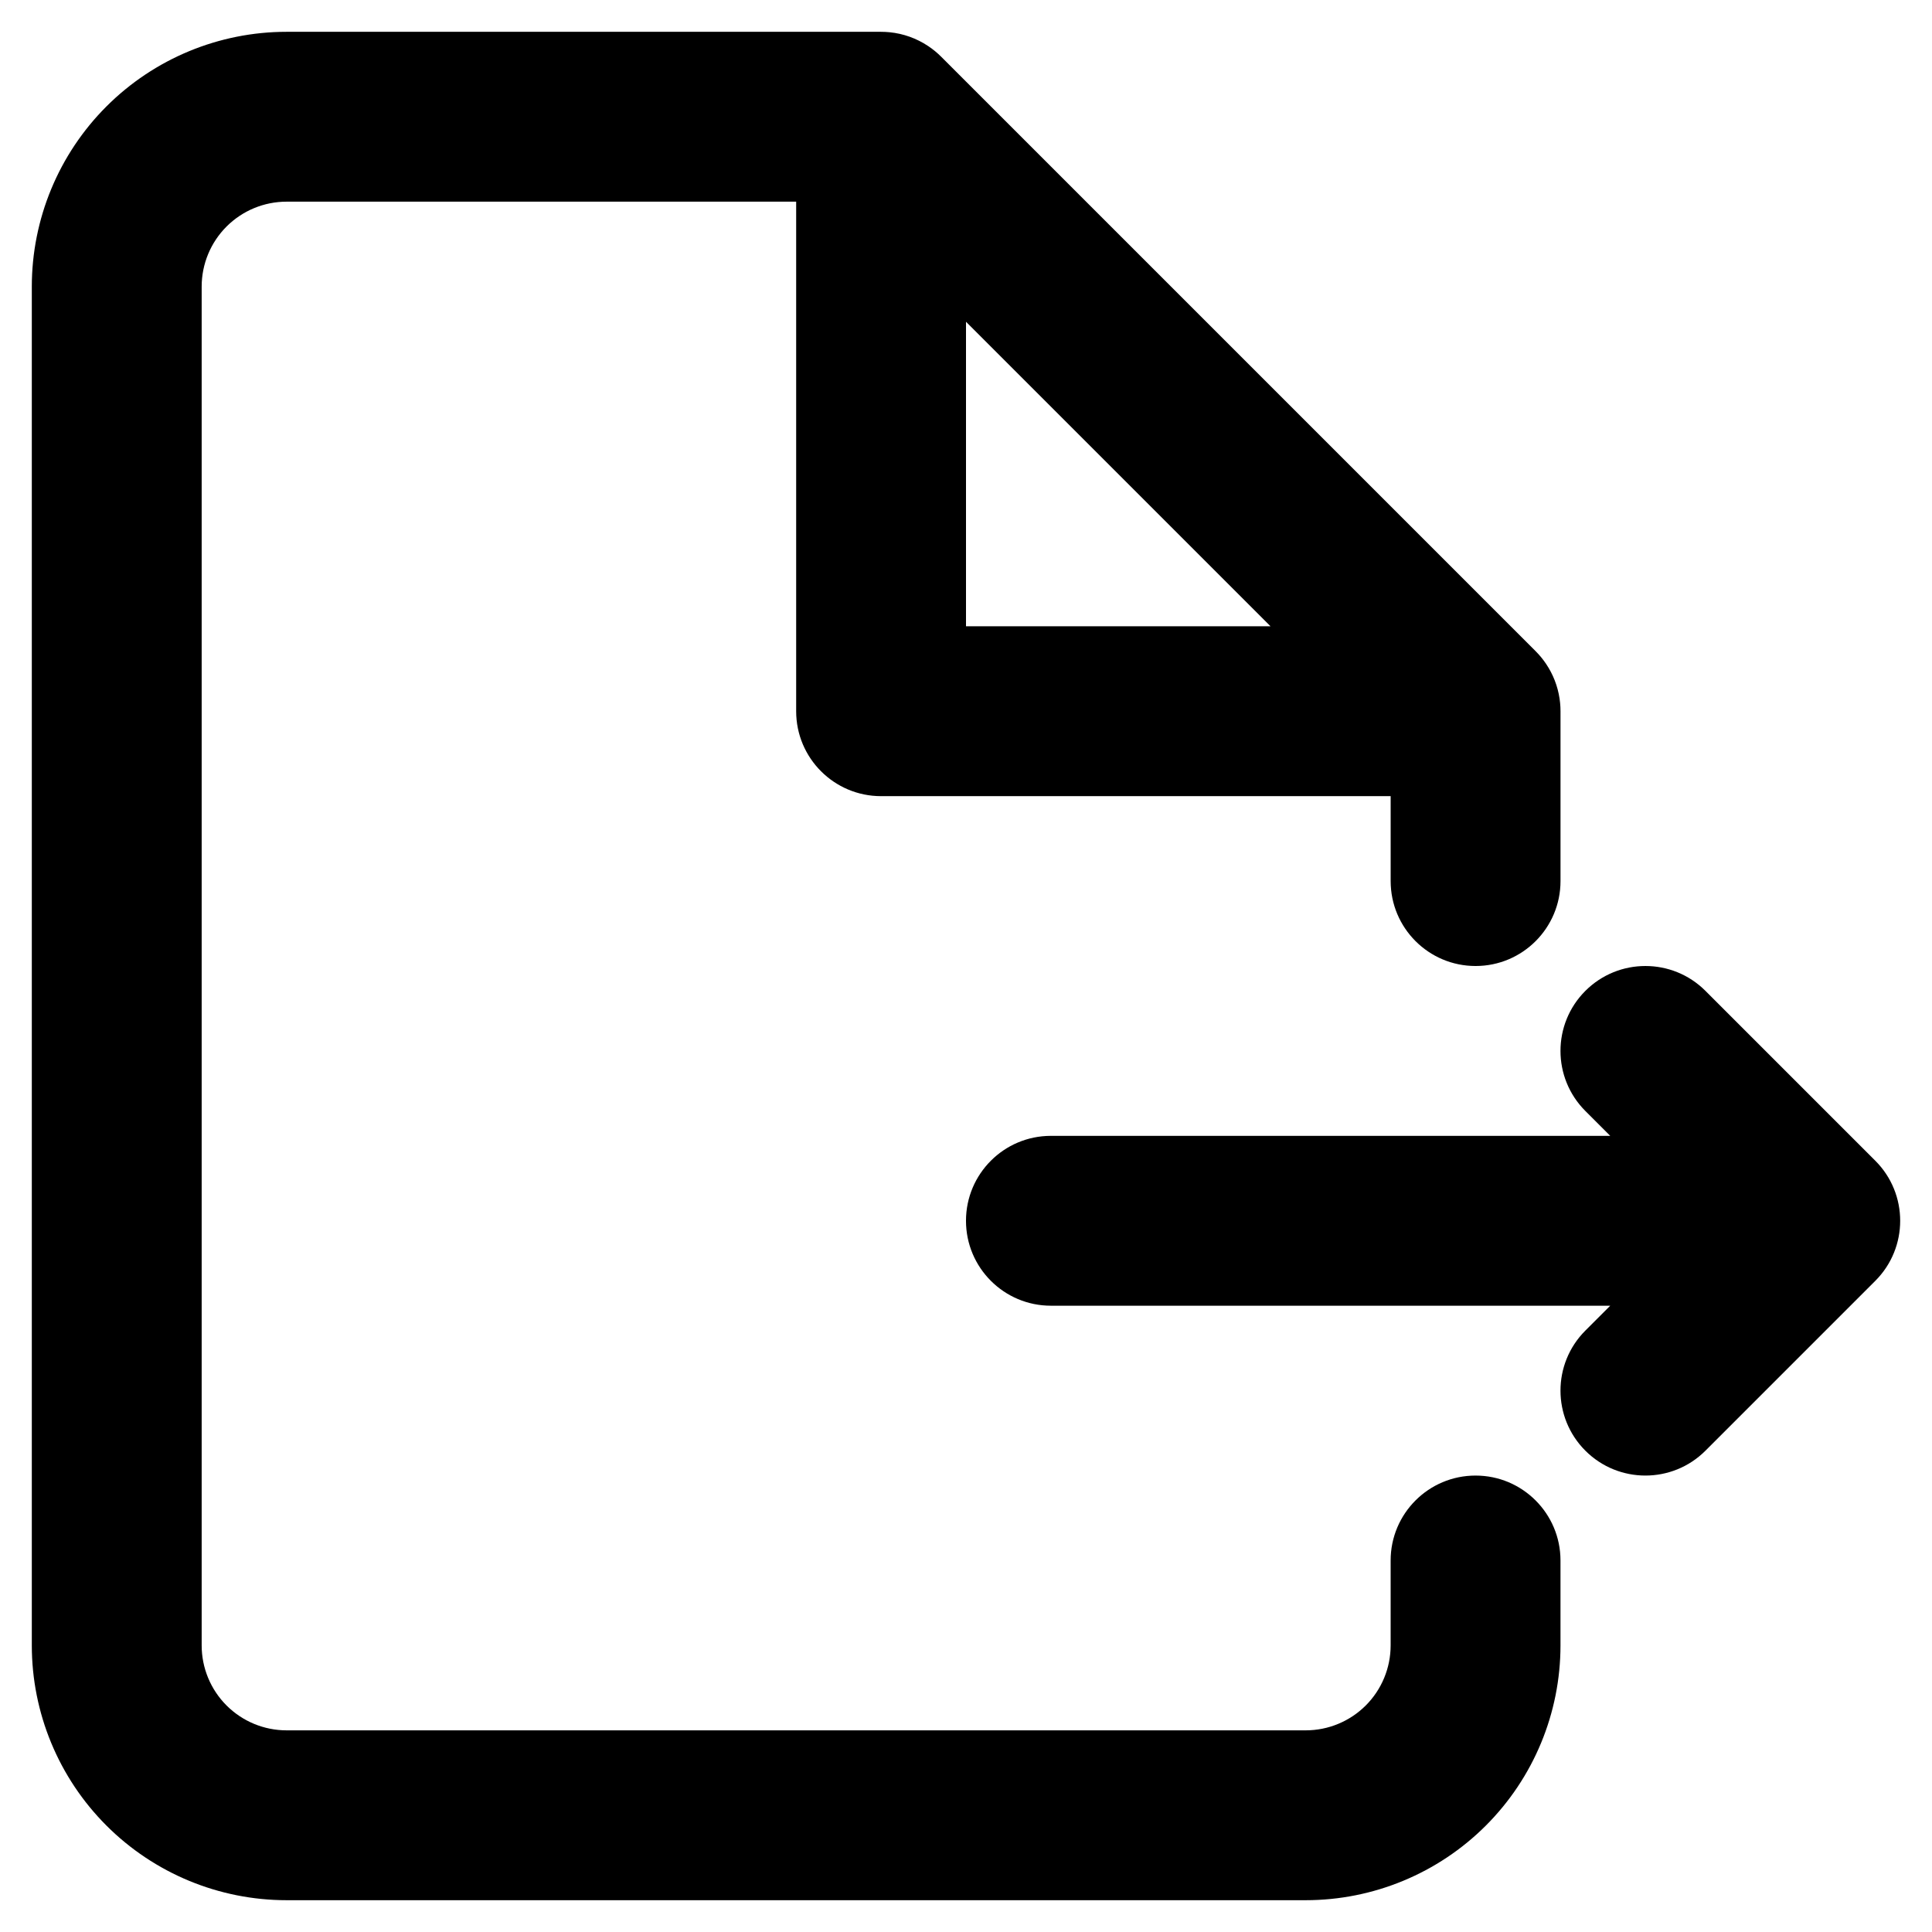 <svg version="0.0" viewBox="0 0 1e3 1e3" xmlns="http://www.w3.org/2000/svg">
 <path d="m148.34 16.464c-34.975 0-68.519 13.894-93.25 38.625s-38.625 58.273-38.625 93.248v703.33c0 34.977 13.894 68.517 38.625 93.248s58.275 38.625 93.25 38.625h527.49c34.977 0 68.517-13.894 93.248-38.625s38.625-58.271 38.625-93.248v-43.959c0-24.278-19.679-43.957-43.957-43.957s-43.957 19.679-43.957 43.957v43.959c0 11.658-4.635 22.84-12.877 31.082s-19.424 12.875-31.082 12.875h-527.49c-11.659 0-22.84-4.633-31.084-12.875-8.243-8.242-12.875-19.424-12.875-31.082v-703.33c0-11.659 4.632-22.838 12.875-31.082 8.244-8.243 19.425-12.875 31.084-12.875h263.75v263.75c0 24.277 19.681 43.957 43.959 43.957h263.75v43.959c0 24.278 19.679 43.957 43.957 43.957s43.957-19.679 43.957-43.957v-87.916c0-0.741-0.018-1.48-0.055-2.217-0.03-0.612-0.082-1.217-0.137-1.822-9e-3 -0.102-0.013-0.205-0.023-0.307-2.6e-4 -3e-3 -2e-3 -5e-3 -2e-3 -8e-3 -0.071-0.718-0.159-1.431-0.264-2.139-0.969-6.548-3.381-12.624-6.904-17.896-0.355-0.531-0.724-1.052-1.102-1.566-0.054-0.074-0.104-0.149-0.158-0.223-0.39-0.525-0.793-1.04-1.205-1.547-0.036-0.044-0.069-0.091-0.105-0.135-3e-3 -3e-3 -5e-3 -7e-3 -8e-3 -0.01-0.395-0.482-0.804-0.95-1.219-1.414-0.065-0.072-0.124-0.149-0.189-0.221-4e-3 -5e-3 -9e-3 -9e-3 -0.014-0.014-0.484-0.534-0.981-1.057-1.49-1.566l-307.71-307.71c-0.503-0.503-1.017-0.993-1.541-1.469-0.197-0.179-0.402-0.347-0.602-0.521-0.347-0.304-0.694-0.611-1.051-0.904-0.118-0.097-0.24-0.188-0.359-0.283-0.444-0.357-0.891-0.711-1.35-1.051-0.09-0.067-0.184-0.129-0.275-0.195-0.49-0.358-0.985-0.711-1.49-1.049-9e-3 -0.006-0.017-0.012-0.025-0.018-0.051-0.034-0.103-0.064-0.154-0.098-5.81-3.847-12.584-6.355-19.885-7.072-2e-3 -1.89e-4 -4e-3 1.9e-4 -6e-3 0-0.043-0.004-0.086-0.006-0.129-0.01-0.674-0.064-1.352-0.117-2.035-0.15-0.724-0.036-1.451-0.055-2.18-0.055h-307.71zm351.66 150.08 157.62 157.62h-157.62zm351.66 333.46c-11.25 0-22.499 4.29-31.082 12.873-17.166 17.166-17.166 45 0 62.166l12.875 12.875h-289.5c-24.278 0-43.959 19.679-43.959 43.957s19.681 43.959 43.959 43.959h289.5l-12.875 12.875c-17.166 17.166-17.166 45 0 62.166s44.998 17.166 62.164 0l87.916-87.916c17.166-17.166 17.166-45 0-62.166l-87.916-87.916c-8.583-8.583-19.832-12.873-31.082-12.873z" stroke-width="43.958"/>
</svg>
